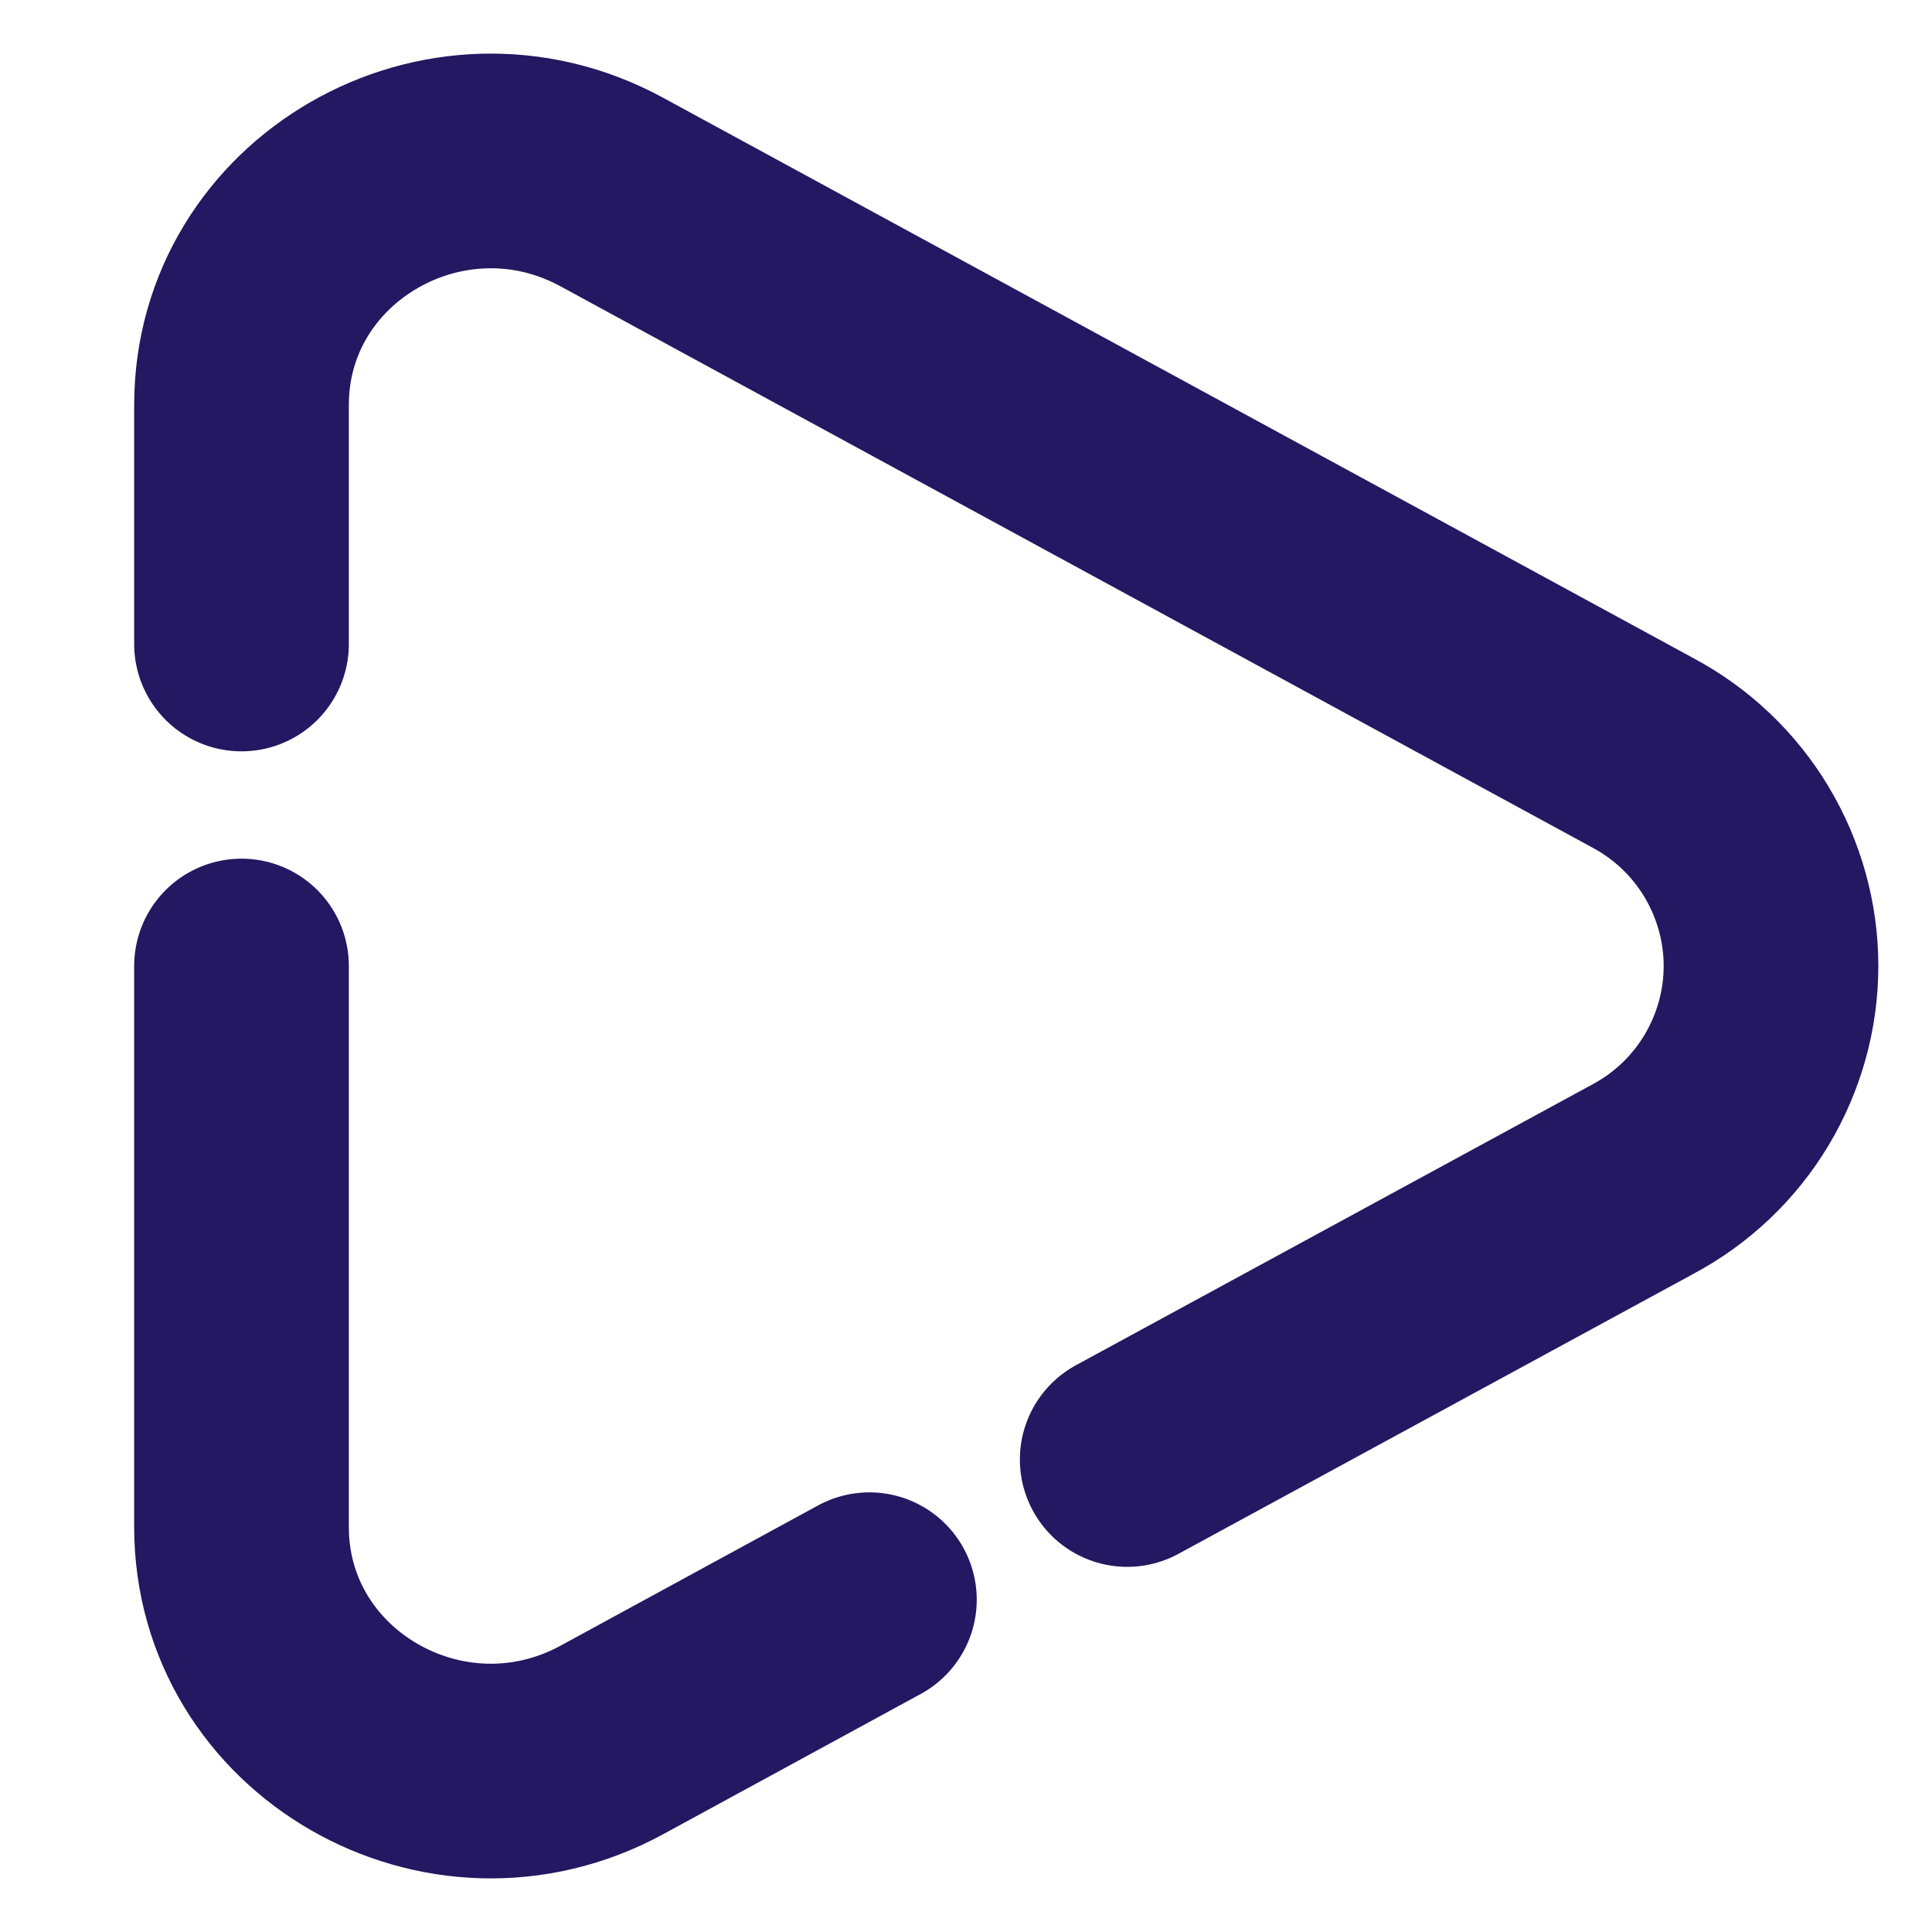 <svg width="9" height="9" viewBox="0 0 9 9" fill="none" xmlns="http://www.w3.org/2000/svg">
<path d="M1.125 4.5V7.113C1.125 7.979 2.075 8.526 2.849 8.106L4.05 7.452M1.125 3V1.887C1.125 1.021 2.075 0.474 2.849 0.894L7.653 3.507C7.833 3.603 7.984 3.746 8.089 3.921C8.194 4.096 8.25 4.296 8.25 4.5C8.25 4.704 8.194 4.904 8.089 5.079C7.984 5.254 7.833 5.397 7.653 5.493L5.251 6.799" stroke="#231861" stroke-linecap="round"/>
</svg>
